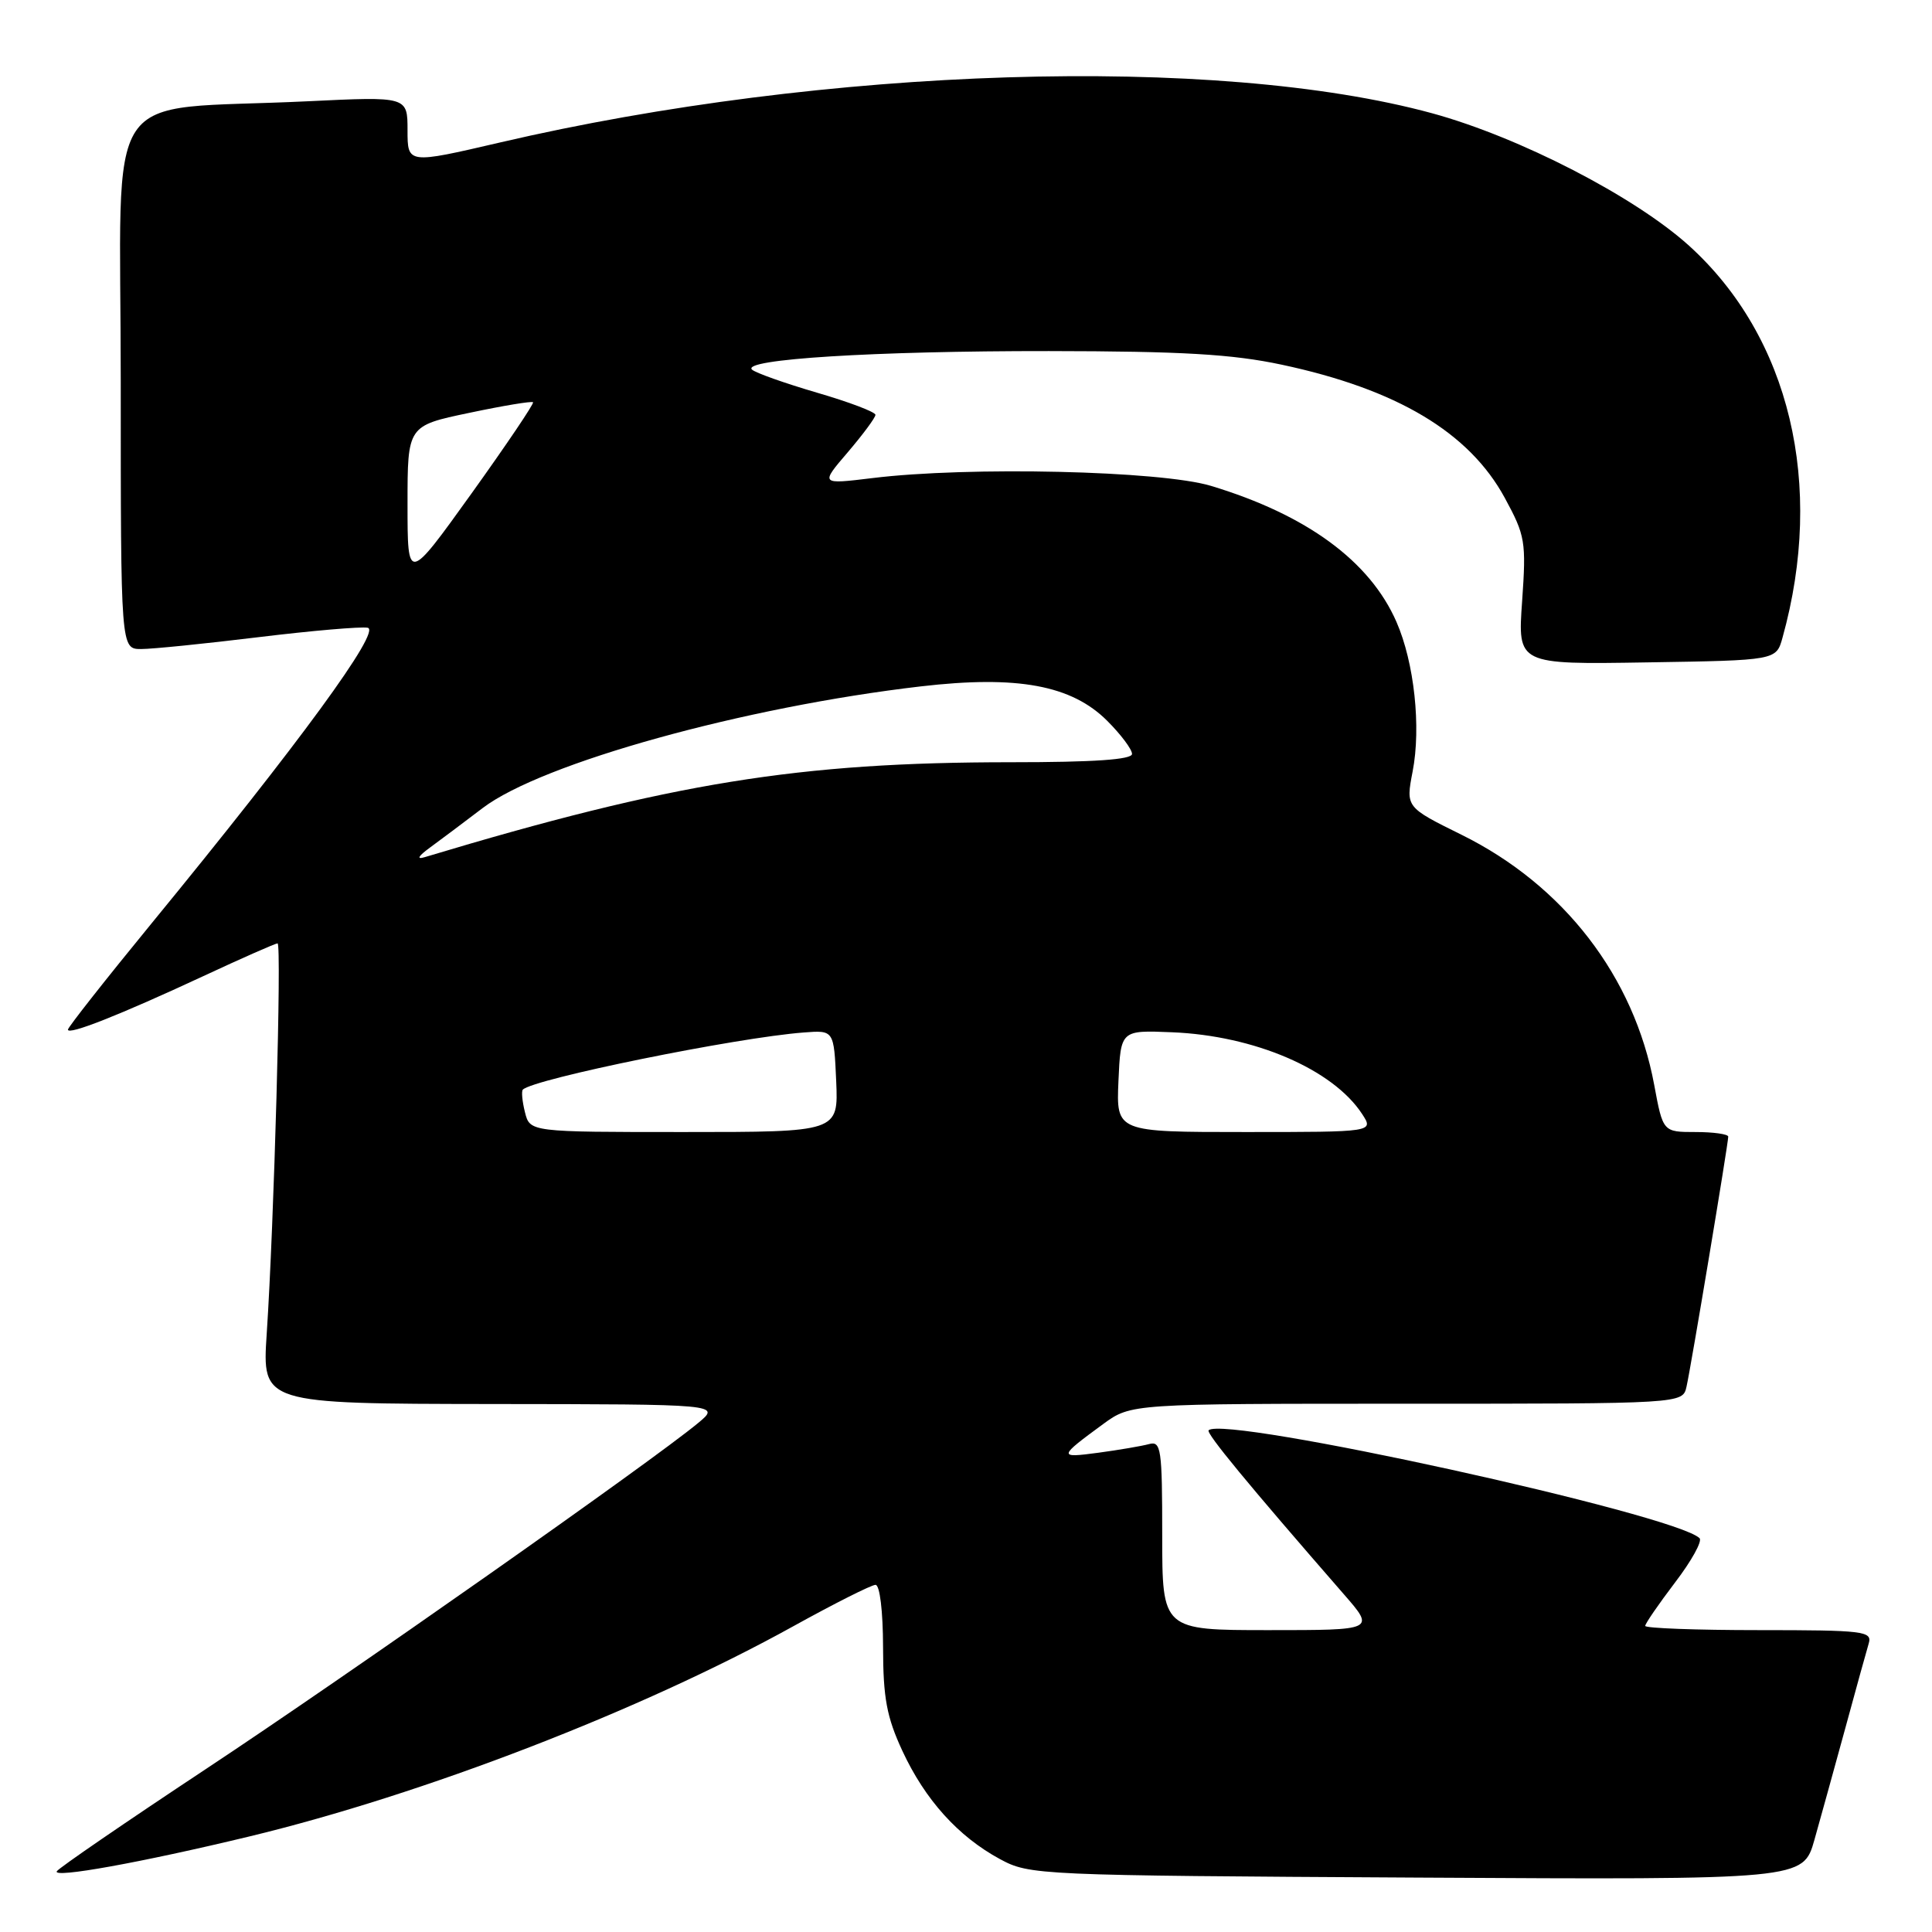 <?xml version="1.0" encoding="UTF-8" standalone="no"?>
<!DOCTYPE svg PUBLIC "-//W3C//DTD SVG 1.1//EN" "http://www.w3.org/Graphics/SVG/1.1/DTD/svg11.dtd" >
<svg xmlns="http://www.w3.org/2000/svg" xmlns:xlink="http://www.w3.org/1999/xlink" version="1.1" viewBox="0 0 256 256">
 <g >
 <path fill="currentColor"
d=" M 33.00 243.35 C 56.15 237.77 85.01 226.62 105.09 215.50 C 110.55 212.48 115.47 210.00 116.01 210.00 C 116.58 210.00 117.00 213.48 117.01 218.25 C 117.02 224.98 117.49 227.52 119.57 232.00 C 122.58 238.48 126.96 243.34 132.50 246.34 C 136.43 248.46 137.40 248.51 187.71 248.79 C 238.92 249.08 238.92 249.08 240.42 243.79 C 241.24 240.88 243.08 234.22 244.51 229.00 C 245.93 223.78 247.33 218.71 247.62 217.75 C 248.09 216.14 246.95 216.00 233.07 216.00 C 224.78 216.00 218.00 215.75 218.00 215.44 C 218.00 215.13 219.78 212.55 221.95 209.69 C 224.13 206.84 225.59 204.20 225.20 203.82 C 221.98 200.64 162.17 187.50 160.15 189.52 C 159.78 189.89 165.30 196.59 178.07 211.25 C 182.21 216.00 182.21 216.00 168.10 216.00 C 154.00 216.00 154.00 216.00 154.00 203.43 C 154.00 191.95 153.85 190.91 152.25 191.35 C 151.29 191.61 148.25 192.13 145.50 192.50 C 140.19 193.21 140.22 193.06 146.18 188.69 C 149.87 186.00 149.87 186.00 186.41 186.00 C 222.96 186.00 222.96 186.00 223.47 183.75 C 224.06 181.17 229.00 151.54 229.00 150.61 C 229.00 150.28 227.05 150.00 224.68 150.00 C 220.35 150.00 220.35 150.00 219.19 143.75 C 216.52 129.39 207.21 117.31 193.66 110.61 C 186.27 106.96 186.27 106.96 187.18 102.23 C 188.32 96.36 187.40 87.80 185.04 82.41 C 181.52 74.35 173.14 68.21 160.46 64.38 C 153.80 62.37 128.35 61.78 115.59 63.35 C 108.68 64.19 108.68 64.19 112.34 59.92 C 114.35 57.56 116.00 55.34 116.00 54.97 C 116.00 54.59 112.51 53.27 108.25 52.03 C 103.99 50.78 100.12 49.41 99.65 48.98 C 98.15 47.60 115.82 46.50 139.00 46.52 C 156.66 46.54 163.29 46.93 169.82 48.32 C 185.09 51.57 194.67 57.28 199.39 65.97 C 202.11 70.98 202.24 71.75 201.69 79.66 C 201.09 88.05 201.09 88.05 218.23 87.77 C 235.36 87.50 235.36 87.50 236.19 84.50 C 241.83 64.23 237.16 44.65 223.81 32.56 C 216.60 26.04 201.33 18.17 189.77 15.01 C 161.15 7.21 109.34 8.83 66.25 18.88 C 54.00 21.73 54.00 21.73 54.00 17.26 C 54.00 12.78 54.00 12.78 40.75 13.42 C 13.03 14.76 16.00 10.29 16.00 50.60 C 16.00 86.00 16.00 86.00 18.71 86.00 C 20.20 86.00 27.19 85.29 34.24 84.43 C 41.30 83.57 47.81 83.01 48.72 83.18 C 50.57 83.54 39.71 98.41 20.15 122.27 C 14.02 129.75 9.00 136.13 9.00 136.43 C 9.00 137.21 15.87 134.49 26.88 129.37 C 32.05 126.96 36.50 125.00 36.78 125.00 C 37.34 125.00 36.31 162.22 35.34 176.75 C 34.73 186.00 34.73 186.00 65.11 186.04 C 95.50 186.07 95.50 186.07 92.50 188.56 C 86.38 193.64 45.87 222.11 27.26 234.42 C 16.68 241.42 7.80 247.51 7.53 247.95 C 6.93 248.92 18.73 246.79 33.00 243.35 Z  M 69.56 147.38 C 69.20 145.94 69.07 144.59 69.28 144.38 C 70.72 142.95 97.53 137.49 106.50 136.81 C 110.50 136.50 110.50 136.50 110.80 143.25 C 111.09 150.00 111.09 150.00 90.65 150.00 C 70.22 150.00 70.22 150.00 69.56 147.38 Z  M 148.20 143.25 C 148.50 136.50 148.50 136.50 155.29 136.78 C 166.21 137.22 176.60 141.68 180.48 147.60 C 182.05 150.00 182.05 150.00 164.98 150.00 C 147.91 150.00 147.91 150.00 148.20 143.25 Z  M 56.97 112.31 C 58.34 111.31 61.49 108.95 63.97 107.06 C 71.81 101.11 98.63 93.67 122.01 90.95 C 134.82 89.46 141.99 90.79 146.72 95.52 C 148.52 97.32 150.00 99.29 150.00 99.90 C 150.00 100.65 144.96 101.00 133.96 101.00 C 105.84 101.00 89.02 103.72 56.27 113.58 C 55.15 113.92 55.41 113.45 56.97 112.31 Z  M 54.00 66.81 C 54.00 56.42 54.00 56.42 62.16 54.71 C 66.65 53.76 70.46 53.13 70.63 53.30 C 70.80 53.46 67.12 58.91 62.47 65.40 C 54.00 77.20 54.00 77.20 54.00 66.81 Z "/>
</g>
</svg>
